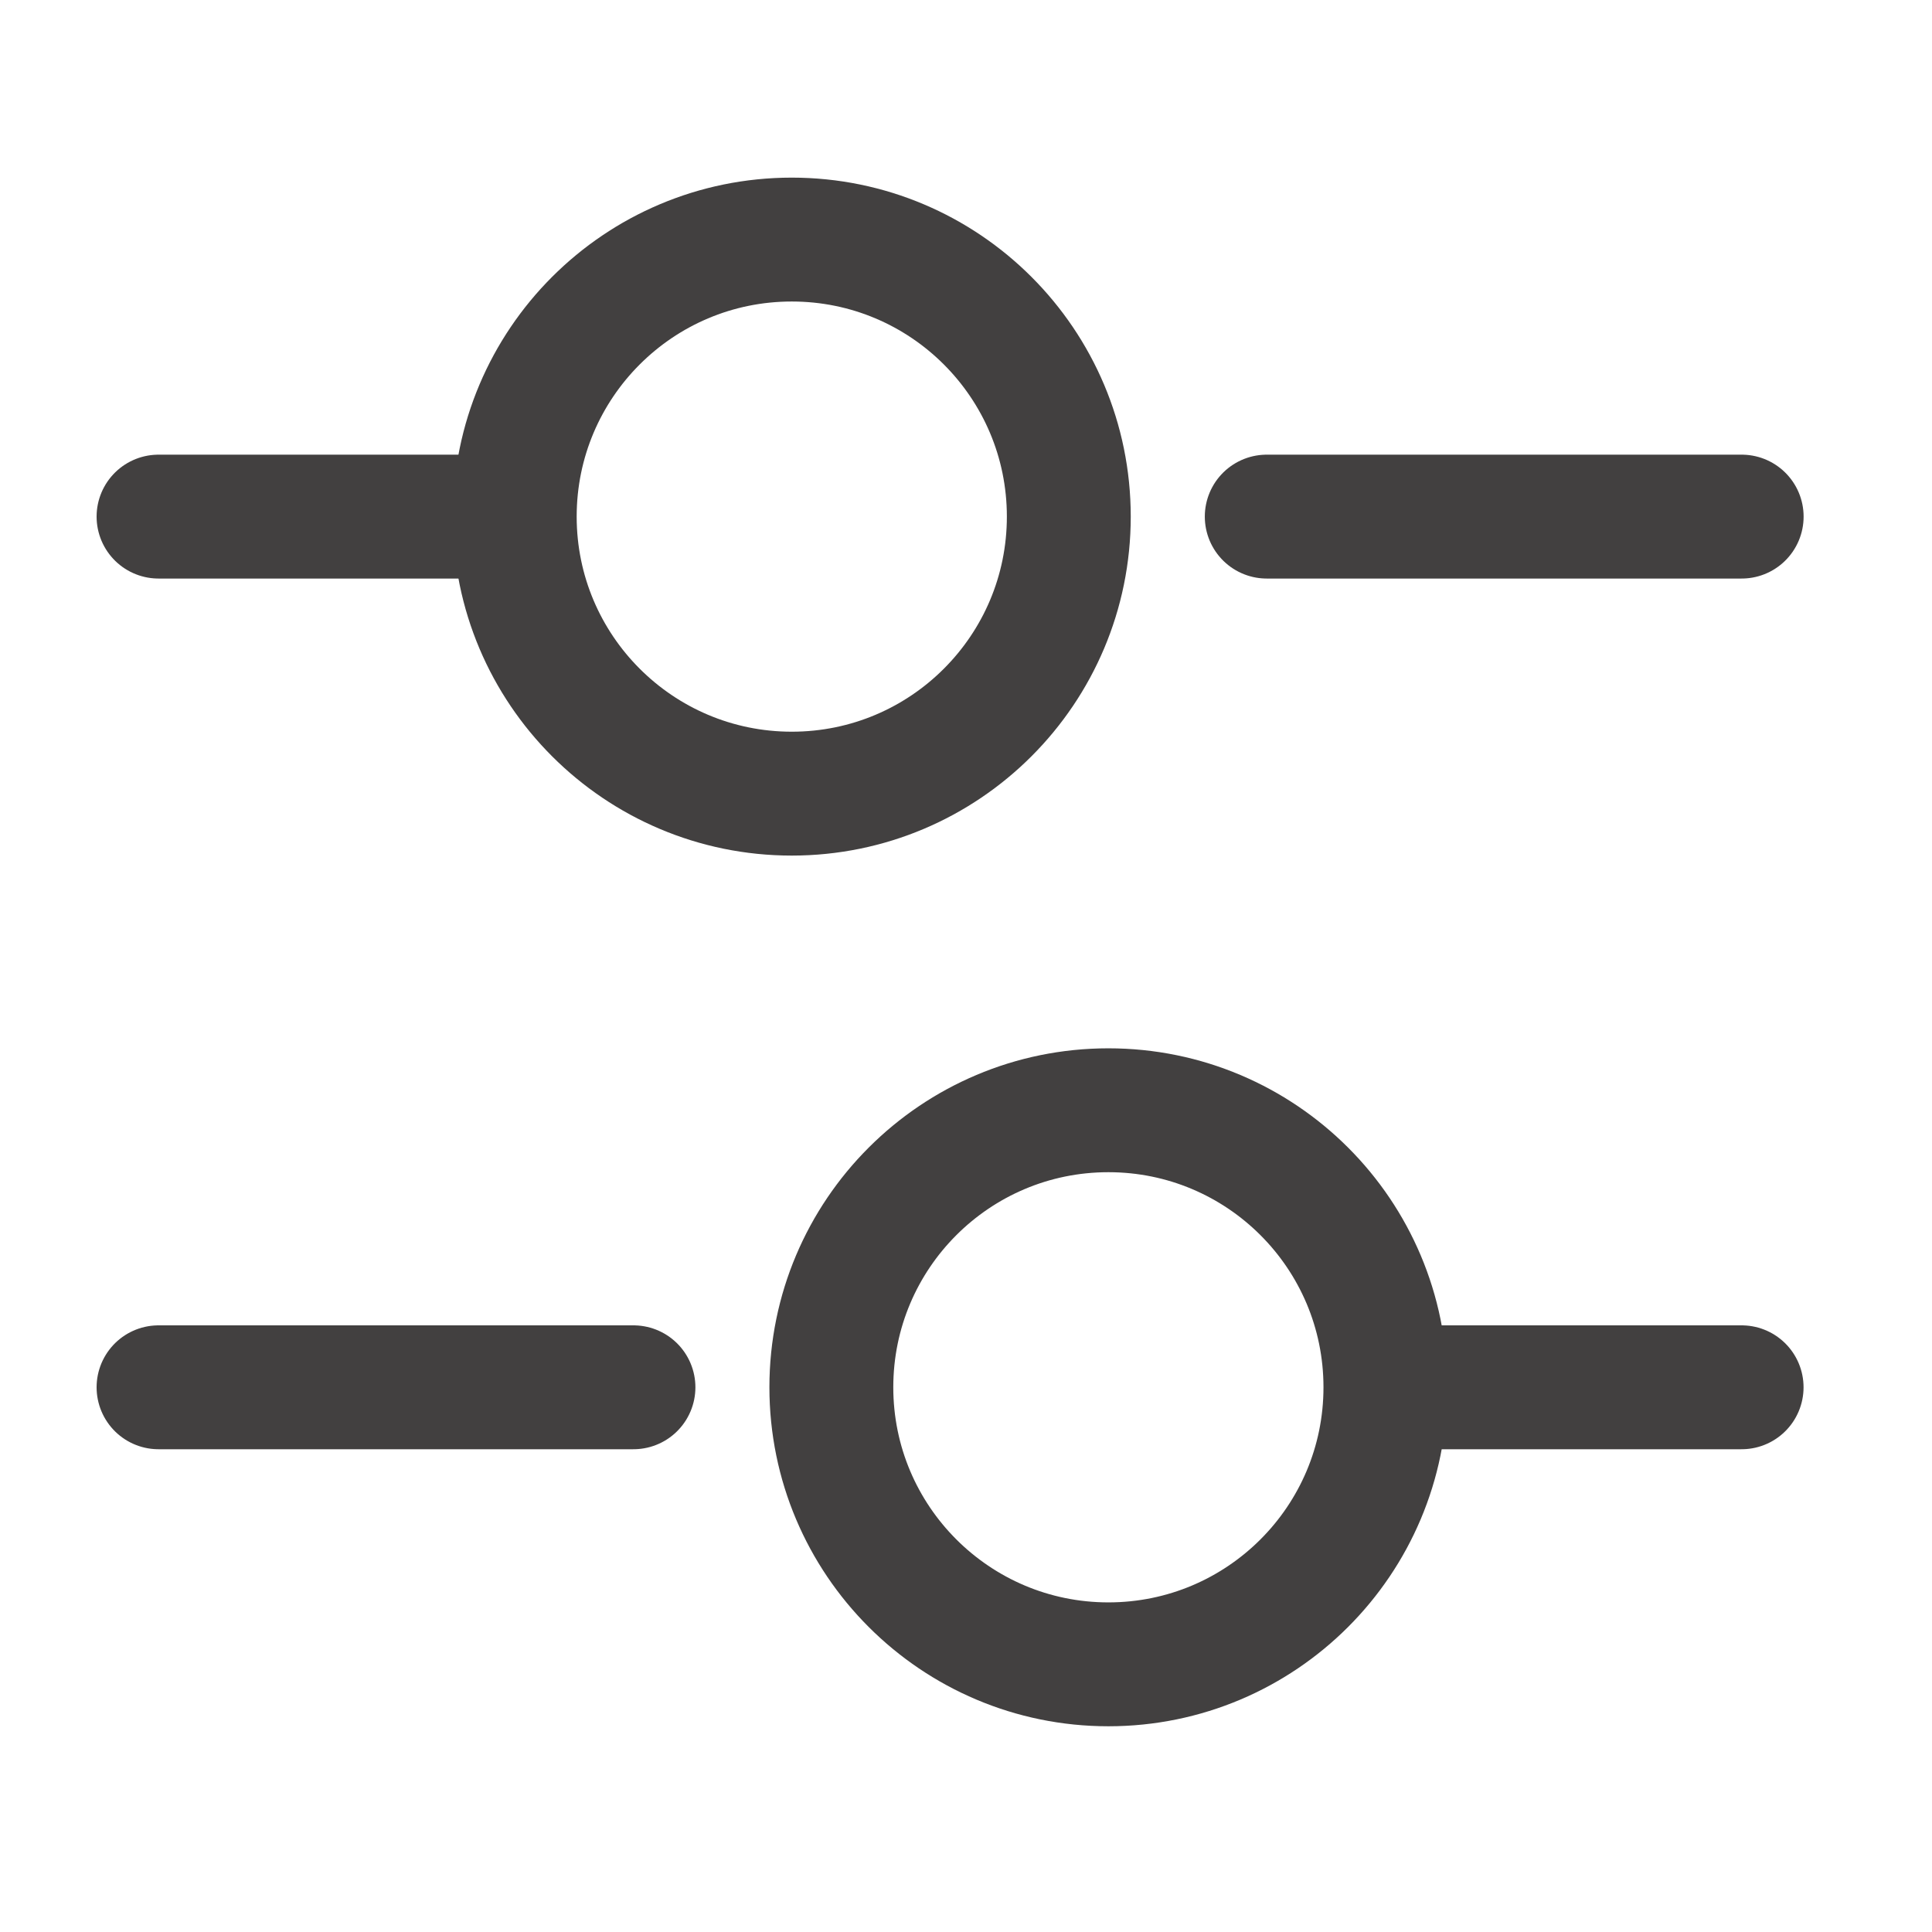 <svg width="33" height="33" viewBox="0 0 33 33" fill="none" xmlns="http://www.w3.org/2000/svg">
<path d="M29.749 8.824H21.637" stroke="#424040" stroke-width="2.116" stroke-miterlimit="10" stroke-linecap="round" stroke-linejoin="round"/>
<path d="M8.116 8.824H2.708" stroke="#424040" stroke-width="2.116" stroke-miterlimit="10" stroke-linecap="round" stroke-linejoin="round"/>
<path d="M13.524 13.556C16.138 13.556 18.256 11.437 18.256 8.824C18.256 6.21 16.138 4.092 13.524 4.092C10.911 4.092 8.792 6.21 8.792 8.824C8.792 11.437 10.911 13.556 13.524 13.556Z" stroke="#424040" stroke-width="2.116" stroke-miterlimit="10" stroke-linecap="round" stroke-linejoin="round"/>
<path d="M29.748 23.696H24.34" stroke="#424040" stroke-width="2.116" stroke-miterlimit="10" stroke-linecap="round" stroke-linejoin="round"/>
<path d="M10.82 23.696H2.708" stroke="#424040" stroke-width="2.116" stroke-miterlimit="10" stroke-linecap="round" stroke-linejoin="round"/>
<path d="M18.932 28.428C21.546 28.428 23.664 26.309 23.664 23.696C23.664 21.082 21.546 18.964 18.932 18.964C16.319 18.964 14.2 21.082 14.2 23.696C14.2 26.309 16.319 28.428 18.932 28.428Z" stroke="#424040" stroke-width="2.116" stroke-miterlimit="10" stroke-linecap="round" stroke-linejoin="round"/>
</svg>
